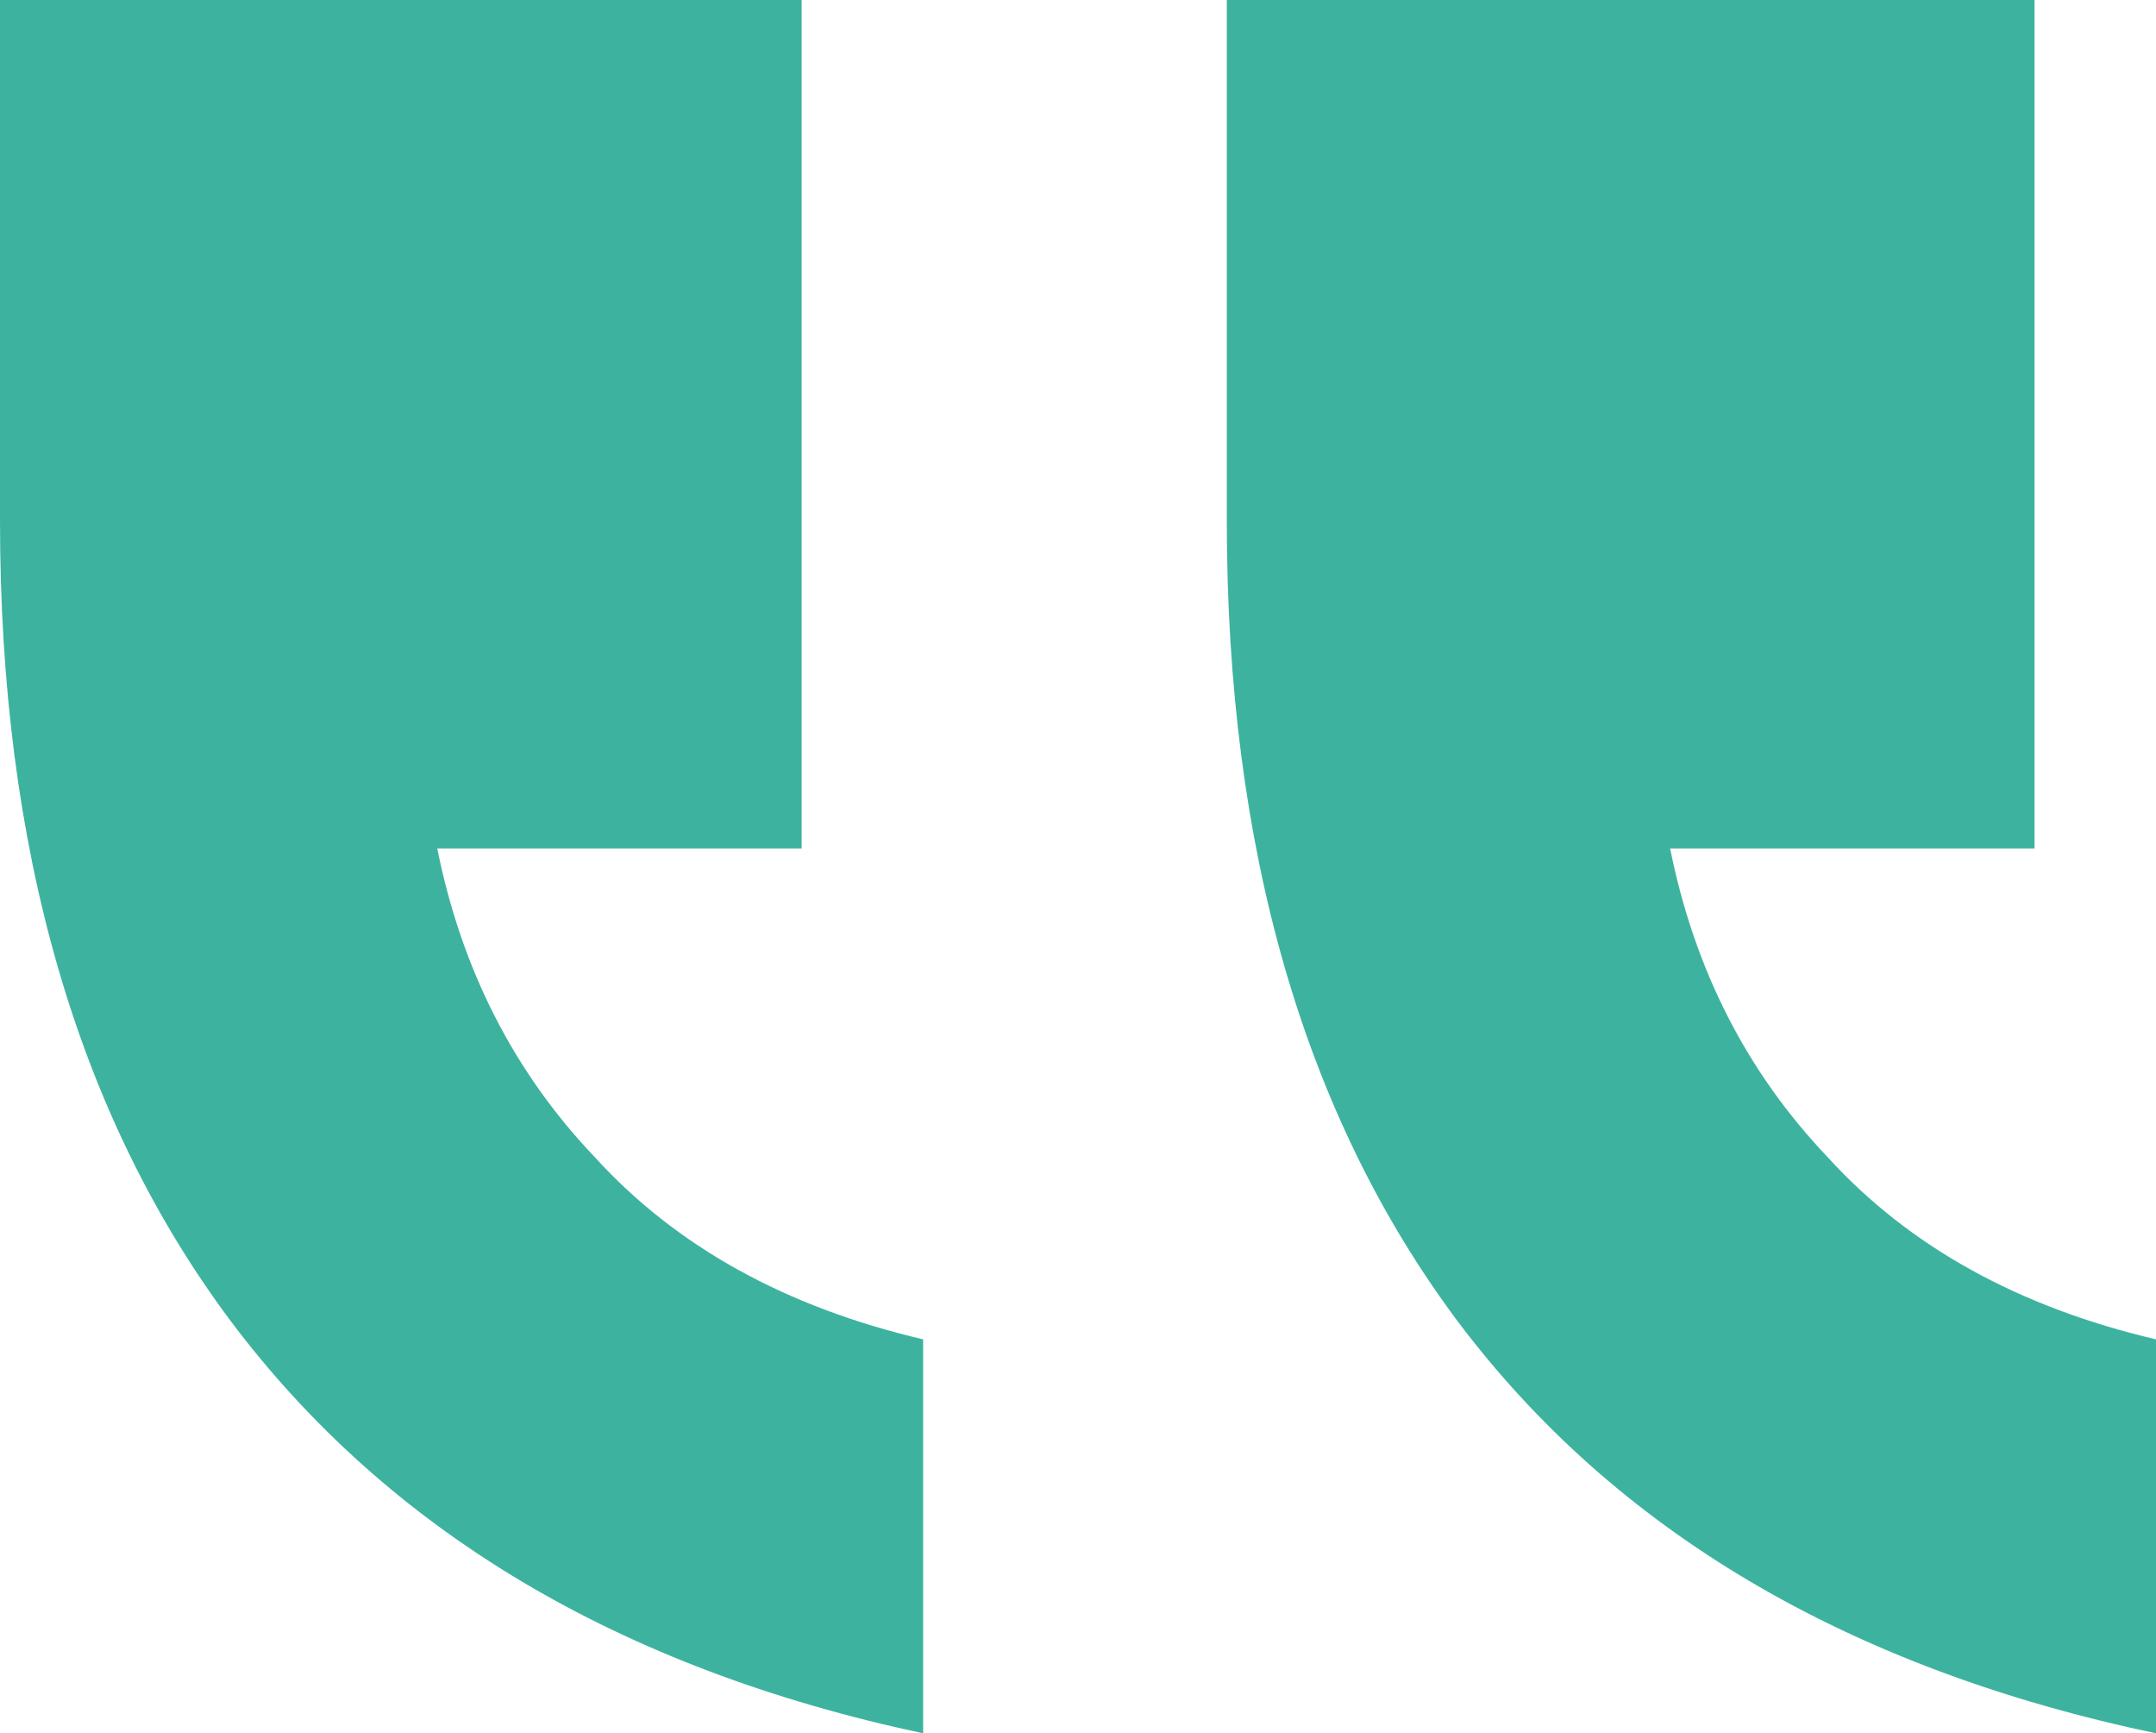 <svg width="107" height="86" viewBox="0 0 107 86" fill="none" xmlns="http://www.w3.org/2000/svg">
<path d="M60.885 2.3067e-06L60.885 25.86C60.885 42.098 64.702 55.329 72.338 65.552C80.175 75.977 91.729 82.793 107 86L107 66.454C100.168 64.851 94.743 61.844 90.724 57.434C86.705 53.224 84.093 48.112 82.887 42.098L100.972 42.098L100.972 -1.19784e-06L60.885 2.3067e-06ZM-7.51836e-06 7.62939e-06L-5.25759e-06 25.86C-3.83804e-06 42.098 3.818 55.329 11.454 65.552C19.29 75.977 30.744 82.793 45.814 86L45.814 66.454C38.982 64.851 33.557 61.844 29.538 57.434C25.519 53.224 22.907 48.112 21.701 42.098L39.786 42.098L39.786 4.1512e-06L-7.51836e-06 7.62939e-06Z" fill="#3DB39F"/>
</svg>
